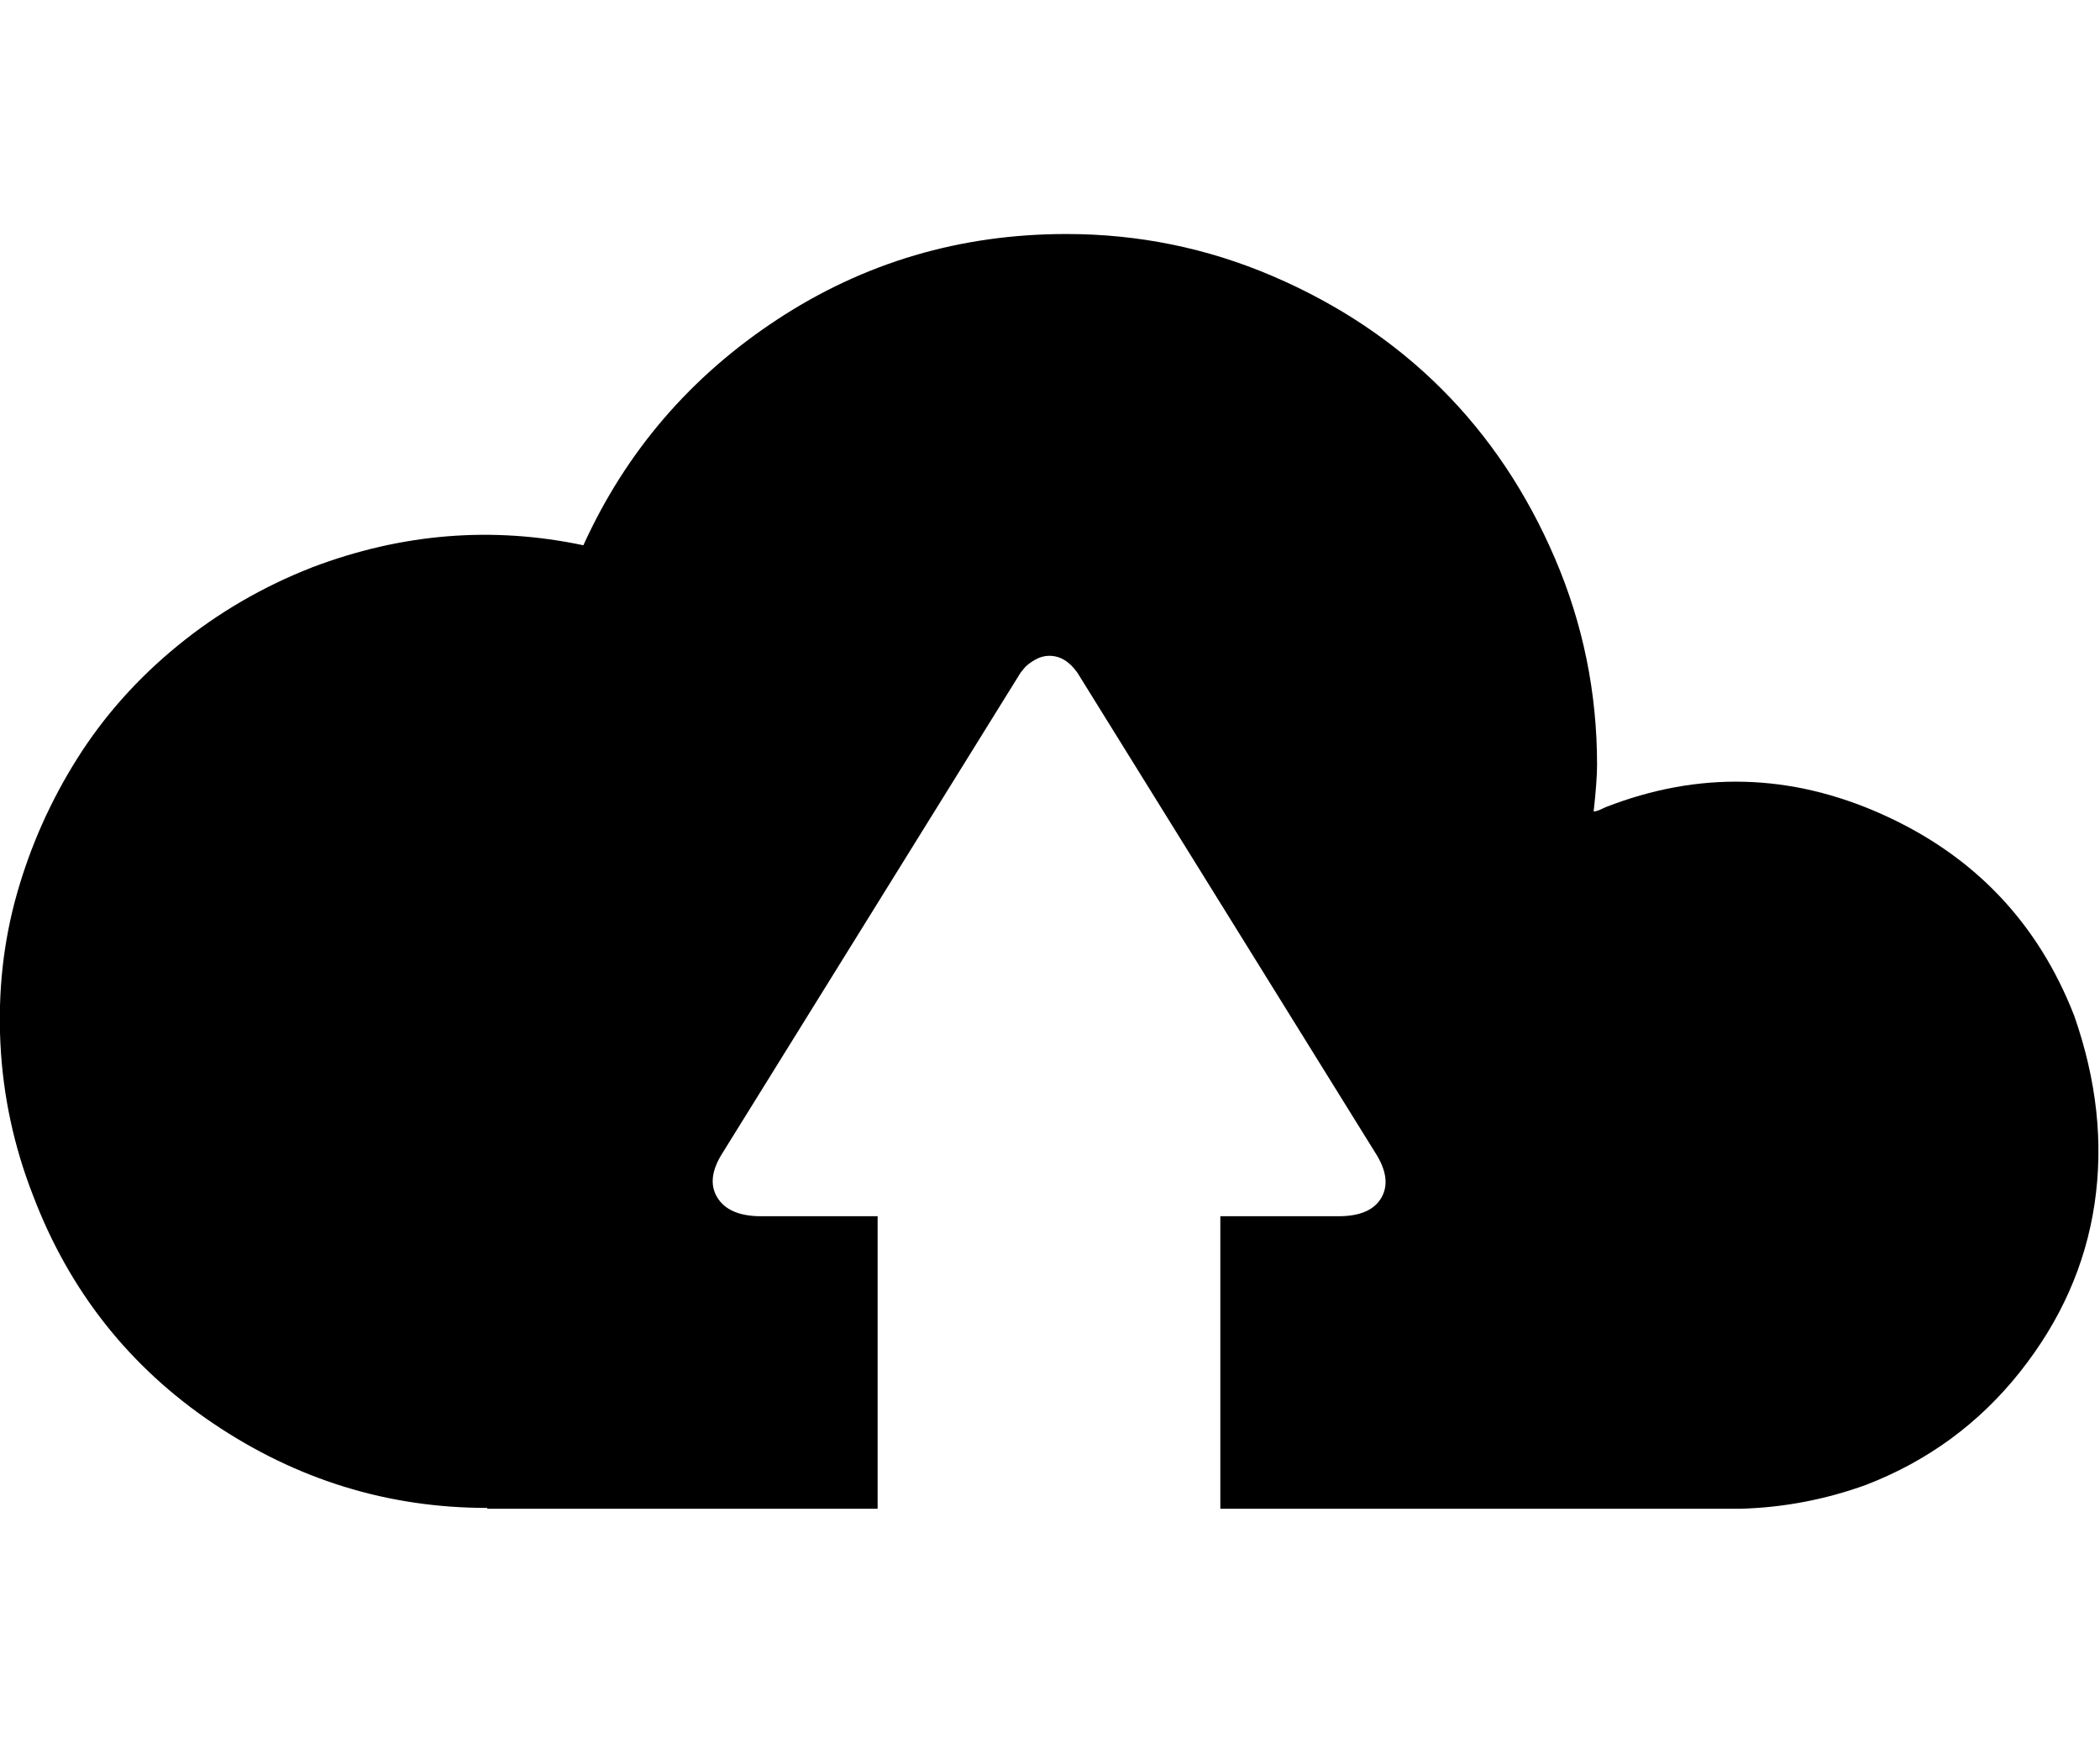 <svg height="1000" width="1205.078" xmlns="http://www.w3.org/2000/svg"><path d="M.244 598.864q-2.196 -44.896 9.516 -86.132t34.648 -77.592 57.584 -64.66 77.104 -44.896q77.104 -29.28 155.672 -12.688 36.6 -80.52 111.264 -129.564t165.92 -49.044q61.976 0 118.34 24.156t97.112 64.904 64.904 97.112 24.156 118.34q0 9.272 -1.952 26.84 1.464 0 3.66 -.976t3.172 -1.464q80.032 -31.232 158.844 4.148t110.044 115.412q19.52 55.632 11.712 108.092t-42.944 96.624 -88.328 64.66q-35.136 12.688 -72.224 13.664h-298.168v-167.872h67.832q18.544 0 24.644 -10.736t-3.66 -25.864l-170.8 -275.232q-6.832 -9.76 -16.104 -9.76 -4.392 0 -8.54 2.44t-6.1 4.88l-1.952 2.44 -170.8 275.232q-9.76 15.128 -3.172 25.864t25.132 10.736h66.856v167.872h-223.992v-.488q-85.4 0 -157.38 -48.556t-103.212 -130.54q-16.592 -42.456 -18.788 -87.352z"/></svg>